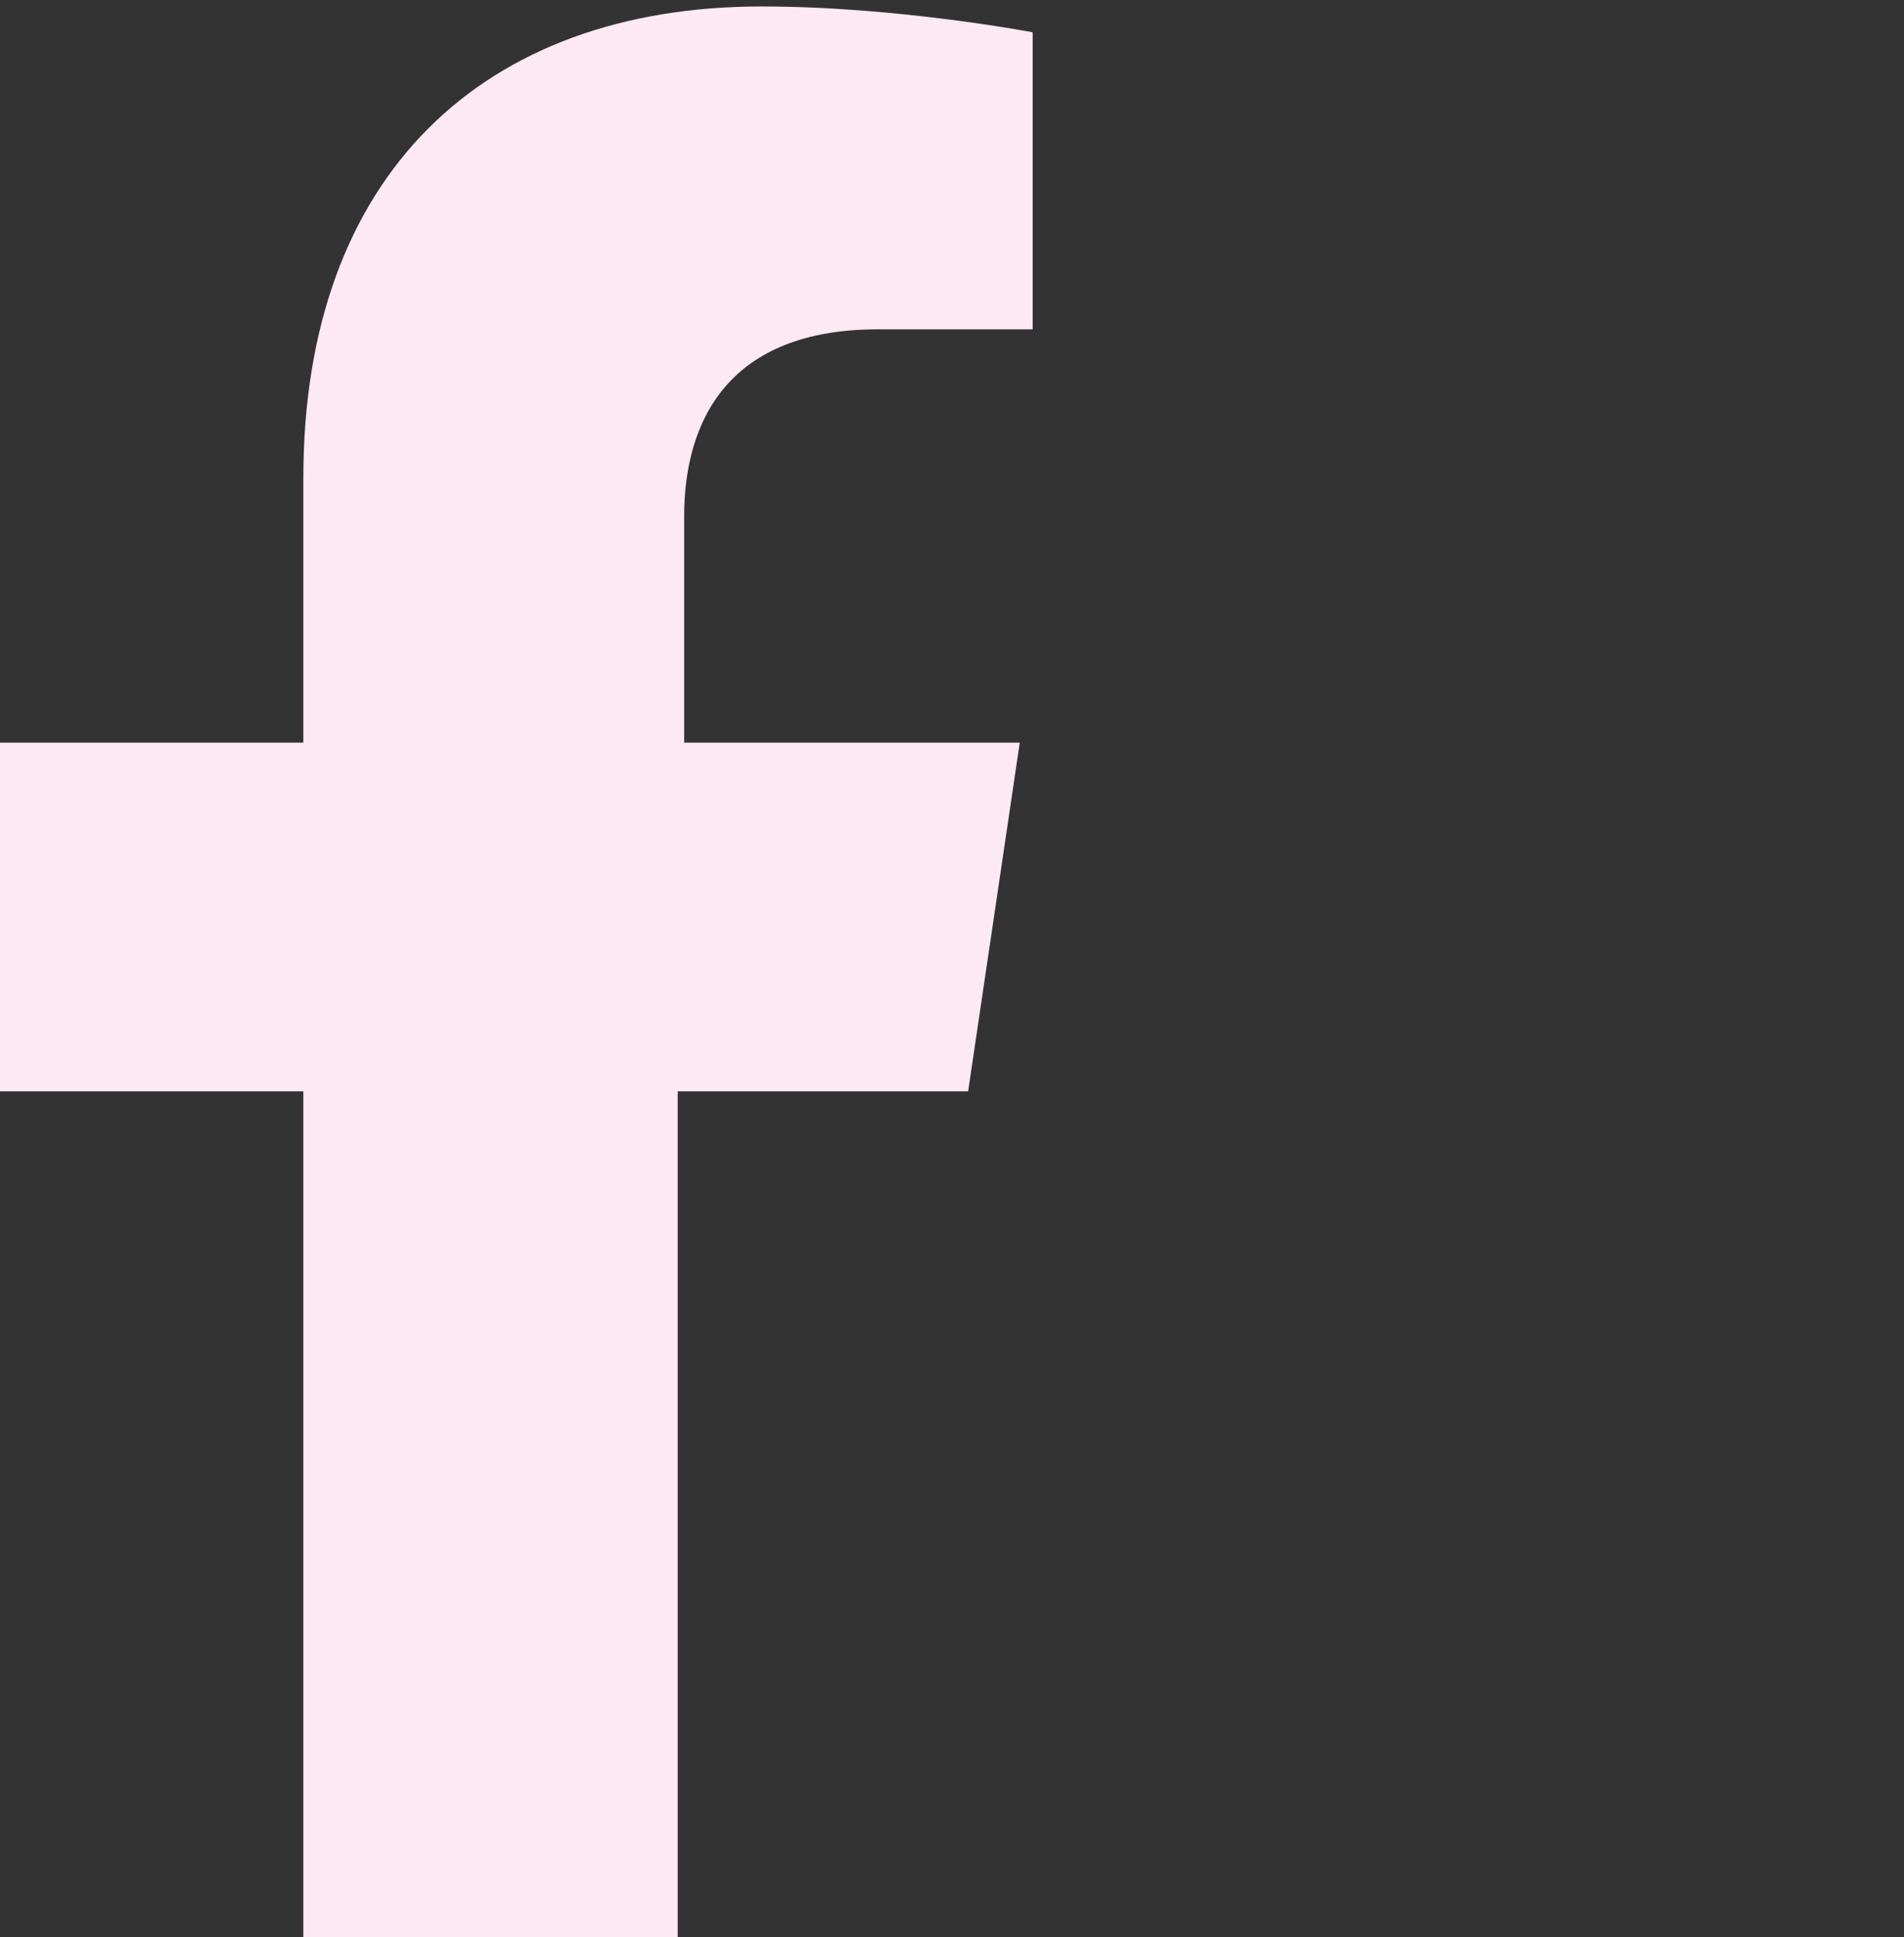 <?xml version="1.0" encoding="utf-8"?>
<!-- Generator: Adobe Illustrator 24.0.2, SVG Export Plug-In . SVG Version: 6.00 Build 0)  -->
<svg version="1.1" id="Capa_1" xmlns="http://www.w3.org/2000/svg" xmlns:xlink="http://www.w3.org/1999/xlink" x="0px" y="0px"
	 viewBox="0 0 29.5 30" style="enable-background:new 0 0 29.5 30;" xml:space="preserve">
<rect x="0" y="0" width="29.5" height="30" fill="#333333" stroke="none"/>
<style type="text/css">
	.st0{fill:#FCE9F3;}
</style>
<path class="st0" d="M15,16.9l0.8-5.4h-5.2V8c0-1.5,0.7-2.9,3-2.9H16V0.5c0,0-2.1-0.4-4.2-0.4c-4.3,0-7.1,2.6-7.1,7.3v4.1H0v5.4h4.7
	v13.1h5.8V16.9H15z"/>
</svg>
